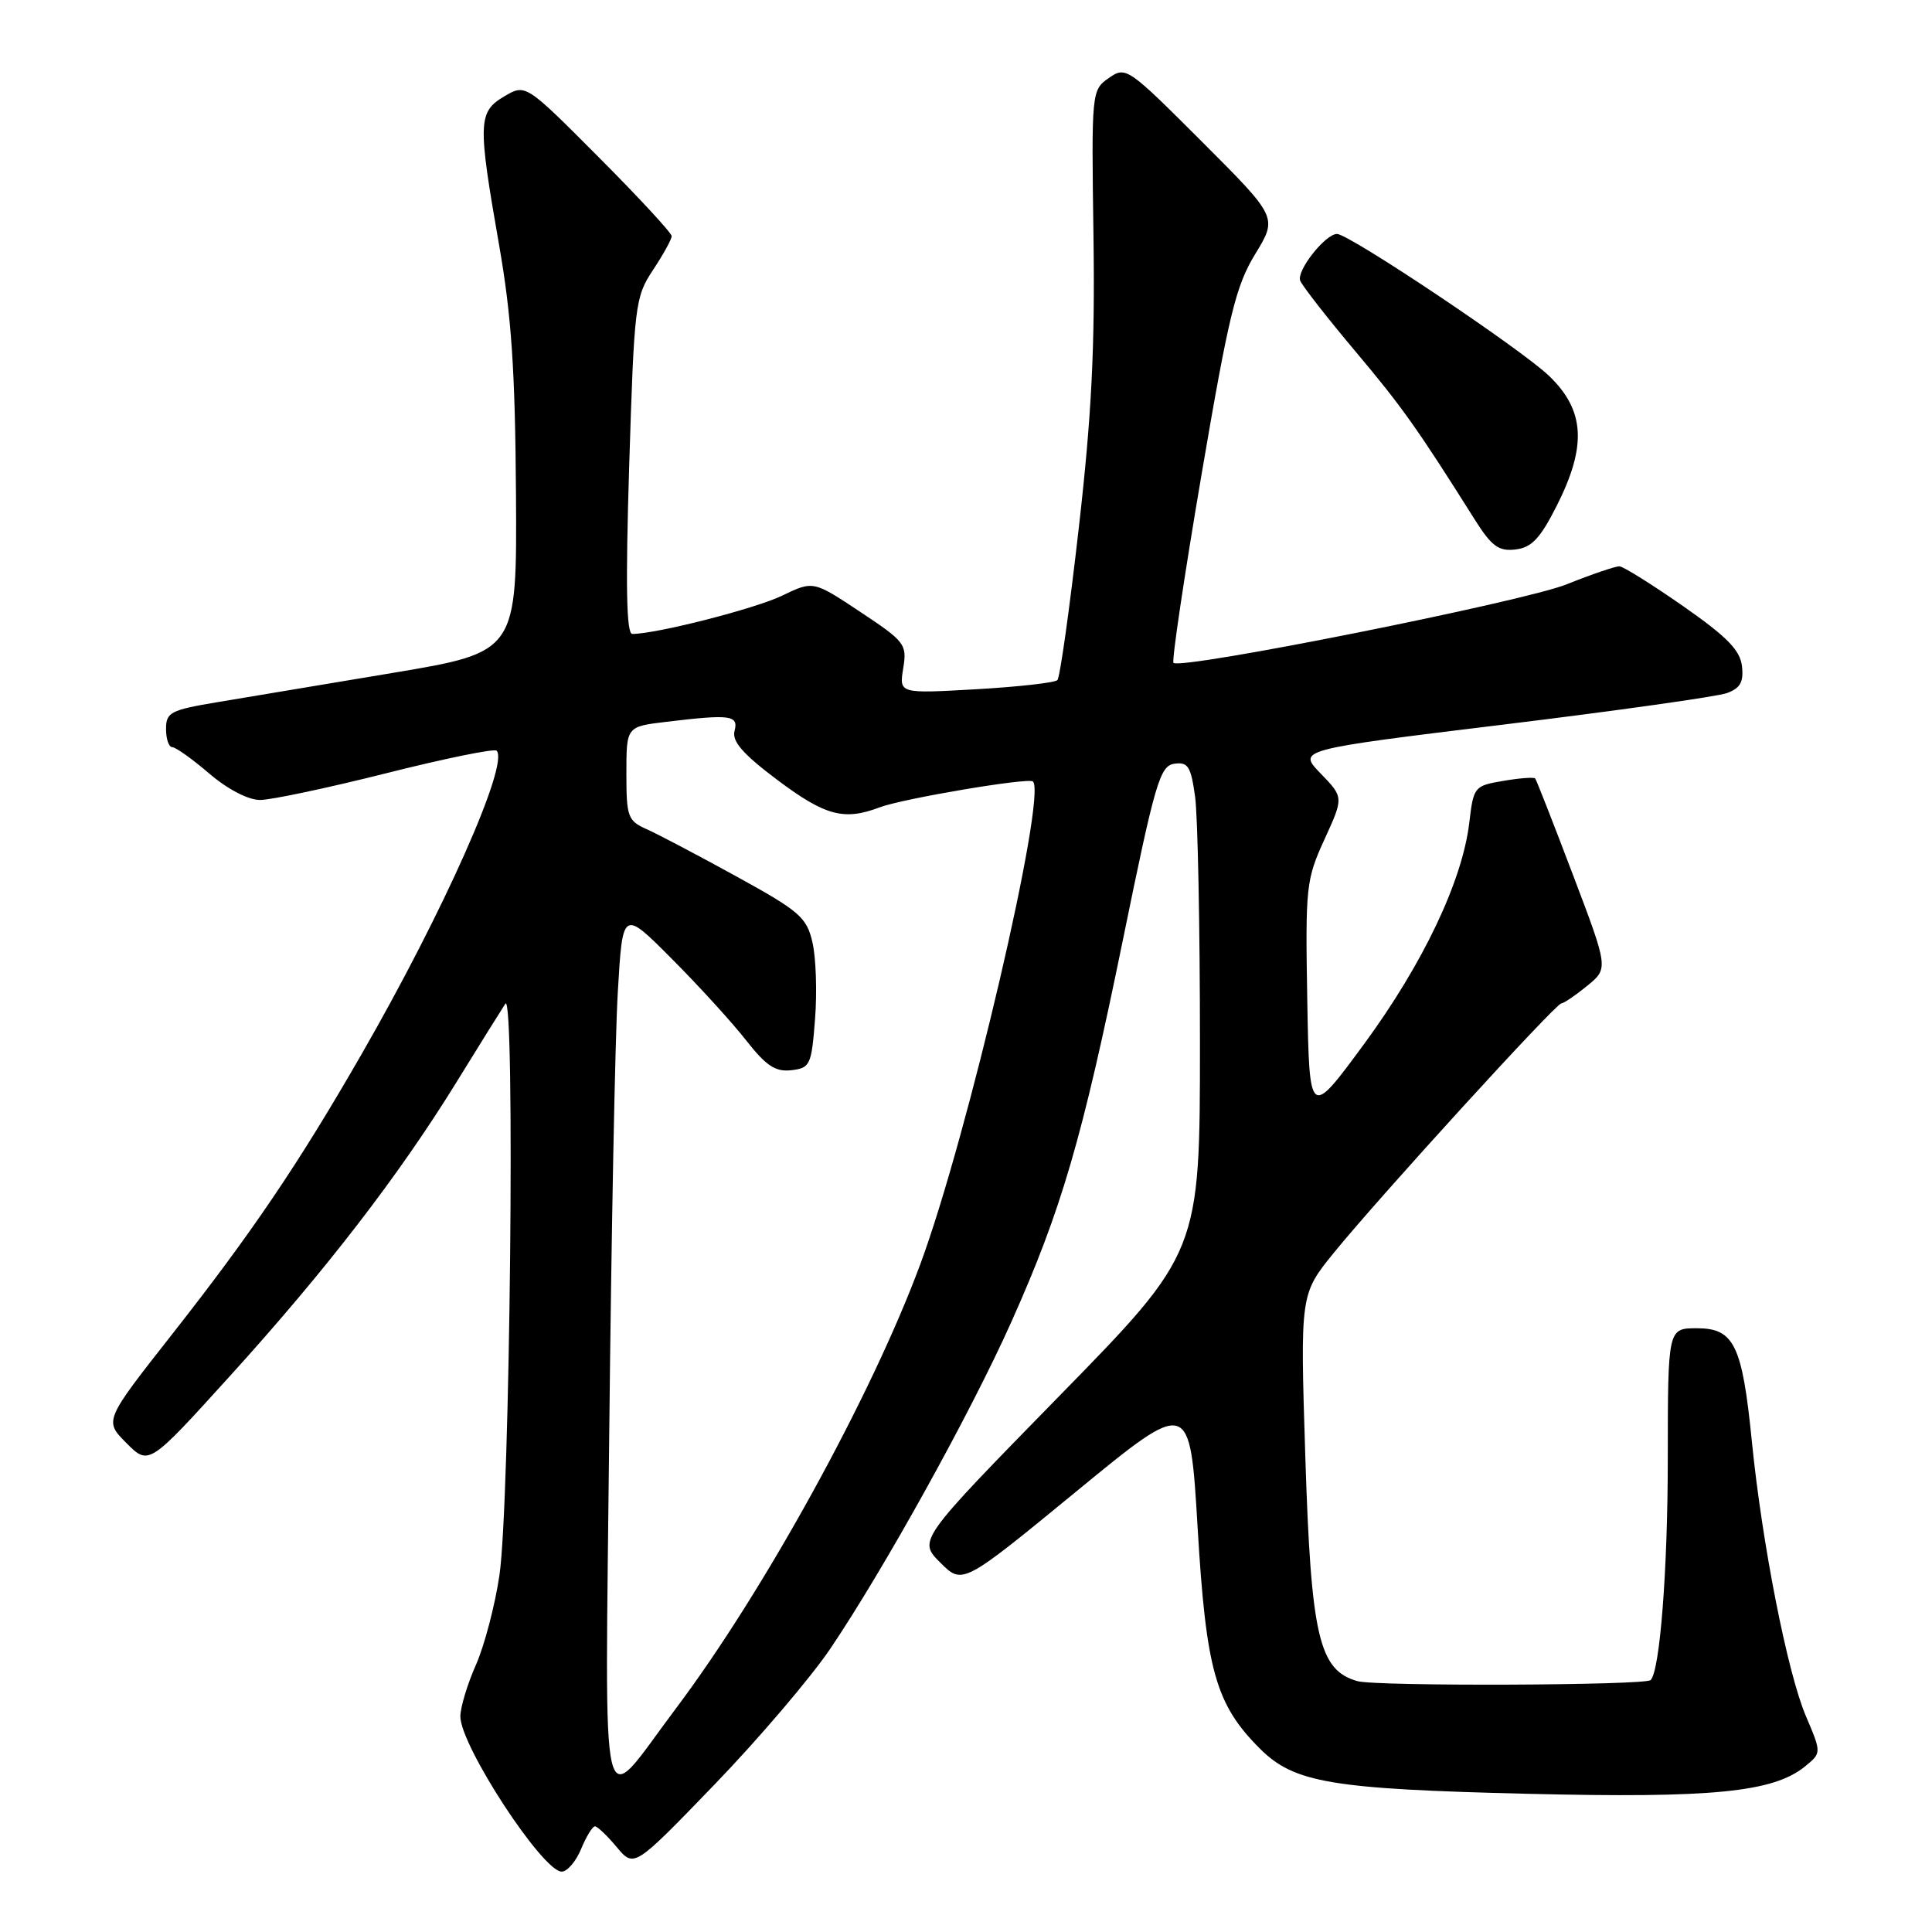 <?xml version="1.0" encoding="UTF-8" standalone="no"?>
<!DOCTYPE svg PUBLIC "-//W3C//DTD SVG 1.1//EN" "http://www.w3.org/Graphics/SVG/1.1/DTD/svg11.dtd" >
<svg xmlns="http://www.w3.org/2000/svg" xmlns:xlink="http://www.w3.org/1999/xlink" version="1.1" viewBox="0 0 256 256">
 <g >
 <path fill="currentColor"
d=" M 77.00 245.00 C 77.68 243.35 78.51 242.00 78.83 242.00 C 79.16 242.00 80.46 243.24 81.72 244.75 C 84.02 247.50 84.02 247.50 94.64 236.50 C 100.48 230.45 107.39 222.34 110.00 218.49 C 117.13 207.94 128.62 187.21 134.00 175.18 C 140.64 160.35 143.40 150.90 148.81 124.44 C 153.06 103.64 153.70 101.47 155.61 101.20 C 157.42 100.94 157.80 101.55 158.36 105.59 C 158.71 108.17 159.00 122.80 159.00 138.11 C 159.00 165.93 159.00 165.93 140.32 185.02 C 121.65 204.11 121.65 204.11 124.59 207.05 C 127.54 210.00 127.54 210.00 142.61 197.63 C 157.67 185.26 157.67 185.26 158.69 202.40 C 159.81 221.32 161.07 225.82 166.92 231.68 C 171.48 236.24 176.37 237.06 202.51 237.69 C 226.87 238.28 234.95 237.48 239.15 234.08 C 241.37 232.28 241.37 232.28 239.29 227.39 C 236.85 221.68 233.48 204.54 232.13 190.99 C 230.85 178.19 229.78 176.00 224.84 176.00 C 221.00 176.00 221.00 176.00 220.99 193.25 C 220.99 207.97 219.95 221.38 218.72 222.62 C 218.00 223.33 182.38 223.47 179.87 222.76 C 174.76 221.32 173.72 216.86 172.96 193.00 C 172.28 171.50 172.28 171.50 176.74 166.00 C 182.77 158.58 206.10 133.01 206.88 132.96 C 207.22 132.94 208.77 131.89 210.32 130.62 C 213.13 128.32 213.13 128.32 208.42 115.91 C 205.83 109.08 203.58 103.34 203.42 103.15 C 203.26 102.96 201.36 103.10 199.20 103.47 C 195.35 104.12 195.25 104.24 194.69 109.00 C 193.77 116.75 188.56 127.70 180.74 138.35 C 173.50 148.19 173.50 148.19 173.22 132.49 C 172.96 117.49 173.06 116.55 175.50 111.22 C 178.05 105.65 178.05 105.65 174.99 102.49 C 171.94 99.34 171.94 99.34 199.22 96.01 C 214.22 94.18 227.54 92.30 228.82 91.84 C 230.60 91.19 231.06 90.37 230.82 88.26 C 230.57 86.14 228.82 84.36 223.00 80.30 C 218.88 77.43 215.09 75.06 214.58 75.04 C 214.07 75.02 210.92 76.09 207.58 77.43 C 201.83 79.73 156.45 88.79 155.49 87.83 C 155.25 87.58 156.91 76.38 159.20 62.94 C 162.82 41.70 163.75 37.87 166.33 33.65 C 169.29 28.80 169.29 28.80 159.26 18.77 C 149.41 8.92 149.18 8.76 146.92 10.34 C 144.64 11.94 144.62 12.11 144.89 31.23 C 145.10 46.04 144.65 55.02 142.94 70.00 C 141.72 80.72 140.45 89.78 140.11 90.12 C 139.78 90.46 134.92 91.01 129.32 91.33 C 119.14 91.91 119.14 91.91 119.68 88.56 C 120.20 85.37 119.93 85.02 113.99 81.08 C 107.76 76.94 107.76 76.94 103.63 78.93 C 100.05 80.66 86.97 84.00 83.78 84.00 C 83.00 84.00 82.88 77.59 83.37 61.75 C 84.04 40.34 84.15 39.37 86.53 35.77 C 87.89 33.72 89.00 31.70 89.00 31.29 C 89.00 30.87 84.64 26.16 79.32 20.82 C 69.64 11.10 69.64 11.10 66.82 12.77 C 63.34 14.82 63.29 16.23 66.12 32.39 C 67.78 41.87 68.26 49.05 68.37 65.46 C 68.50 86.41 68.50 86.41 52.00 89.17 C 42.92 90.68 32.46 92.43 28.75 93.05 C 22.60 94.08 22.00 94.39 22.00 96.59 C 22.00 97.92 22.37 99.00 22.82 99.00 C 23.27 99.00 25.48 100.57 27.73 102.50 C 30.16 104.58 32.89 106.00 34.46 106.00 C 35.91 106.00 43.43 104.41 51.17 102.46 C 58.91 100.51 65.50 99.16 65.80 99.47 C 67.51 101.17 58.75 120.86 47.89 139.72 C 39.51 154.29 33.36 163.37 22.74 176.88 C 13.80 188.26 13.80 188.26 16.76 191.22 C 19.72 194.19 19.72 194.19 30.46 182.34 C 43.20 168.29 52.81 155.82 60.42 143.50 C 63.47 138.55 66.42 133.82 66.96 133.00 C 68.28 130.97 67.59 199.10 66.18 208.71 C 65.60 212.67 64.20 218.02 63.07 220.59 C 61.93 223.15 61.00 226.24 61.00 227.44 C 61.00 231.31 71.90 248.00 74.43 248.00 C 75.16 248.00 76.32 246.65 77.00 245.00 Z  M 206.25 67.07 C 210.29 59.09 210.02 54.38 205.25 49.80 C 201.57 46.26 178.77 31.00 177.16 31.00 C 175.61 31.00 171.75 35.90 172.29 37.20 C 172.58 37.91 175.85 42.10 179.55 46.50 C 185.76 53.88 187.77 56.71 195.39 68.81 C 197.65 72.39 198.57 73.07 200.80 72.81 C 202.94 72.56 204.07 71.37 206.25 67.07 Z  M 80.73 189.79 C 81.00 163.78 81.50 137.55 81.86 131.50 C 82.50 120.50 82.50 120.50 89.00 127.03 C 92.58 130.62 97.01 135.48 98.85 137.83 C 101.52 141.24 102.75 142.05 104.85 141.81 C 107.35 141.52 107.53 141.14 108.00 135.00 C 108.28 131.43 108.12 126.86 107.65 124.85 C 106.89 121.55 105.94 120.73 97.65 116.17 C 92.62 113.40 87.26 110.58 85.75 109.90 C 83.18 108.76 83.00 108.28 83.00 102.48 C 83.00 96.28 83.00 96.28 88.25 95.65 C 96.82 94.62 97.88 94.76 97.33 96.86 C 96.97 98.23 98.44 99.92 103.02 103.36 C 109.34 108.10 111.84 108.77 116.55 106.98 C 119.60 105.82 136.31 103.00 136.87 103.55 C 138.75 105.38 128.20 150.62 121.95 167.50 C 115.51 184.91 101.21 210.89 89.54 226.41 C 79.26 240.06 80.18 243.91 80.73 189.79 Z "/>
</g>
</svg>